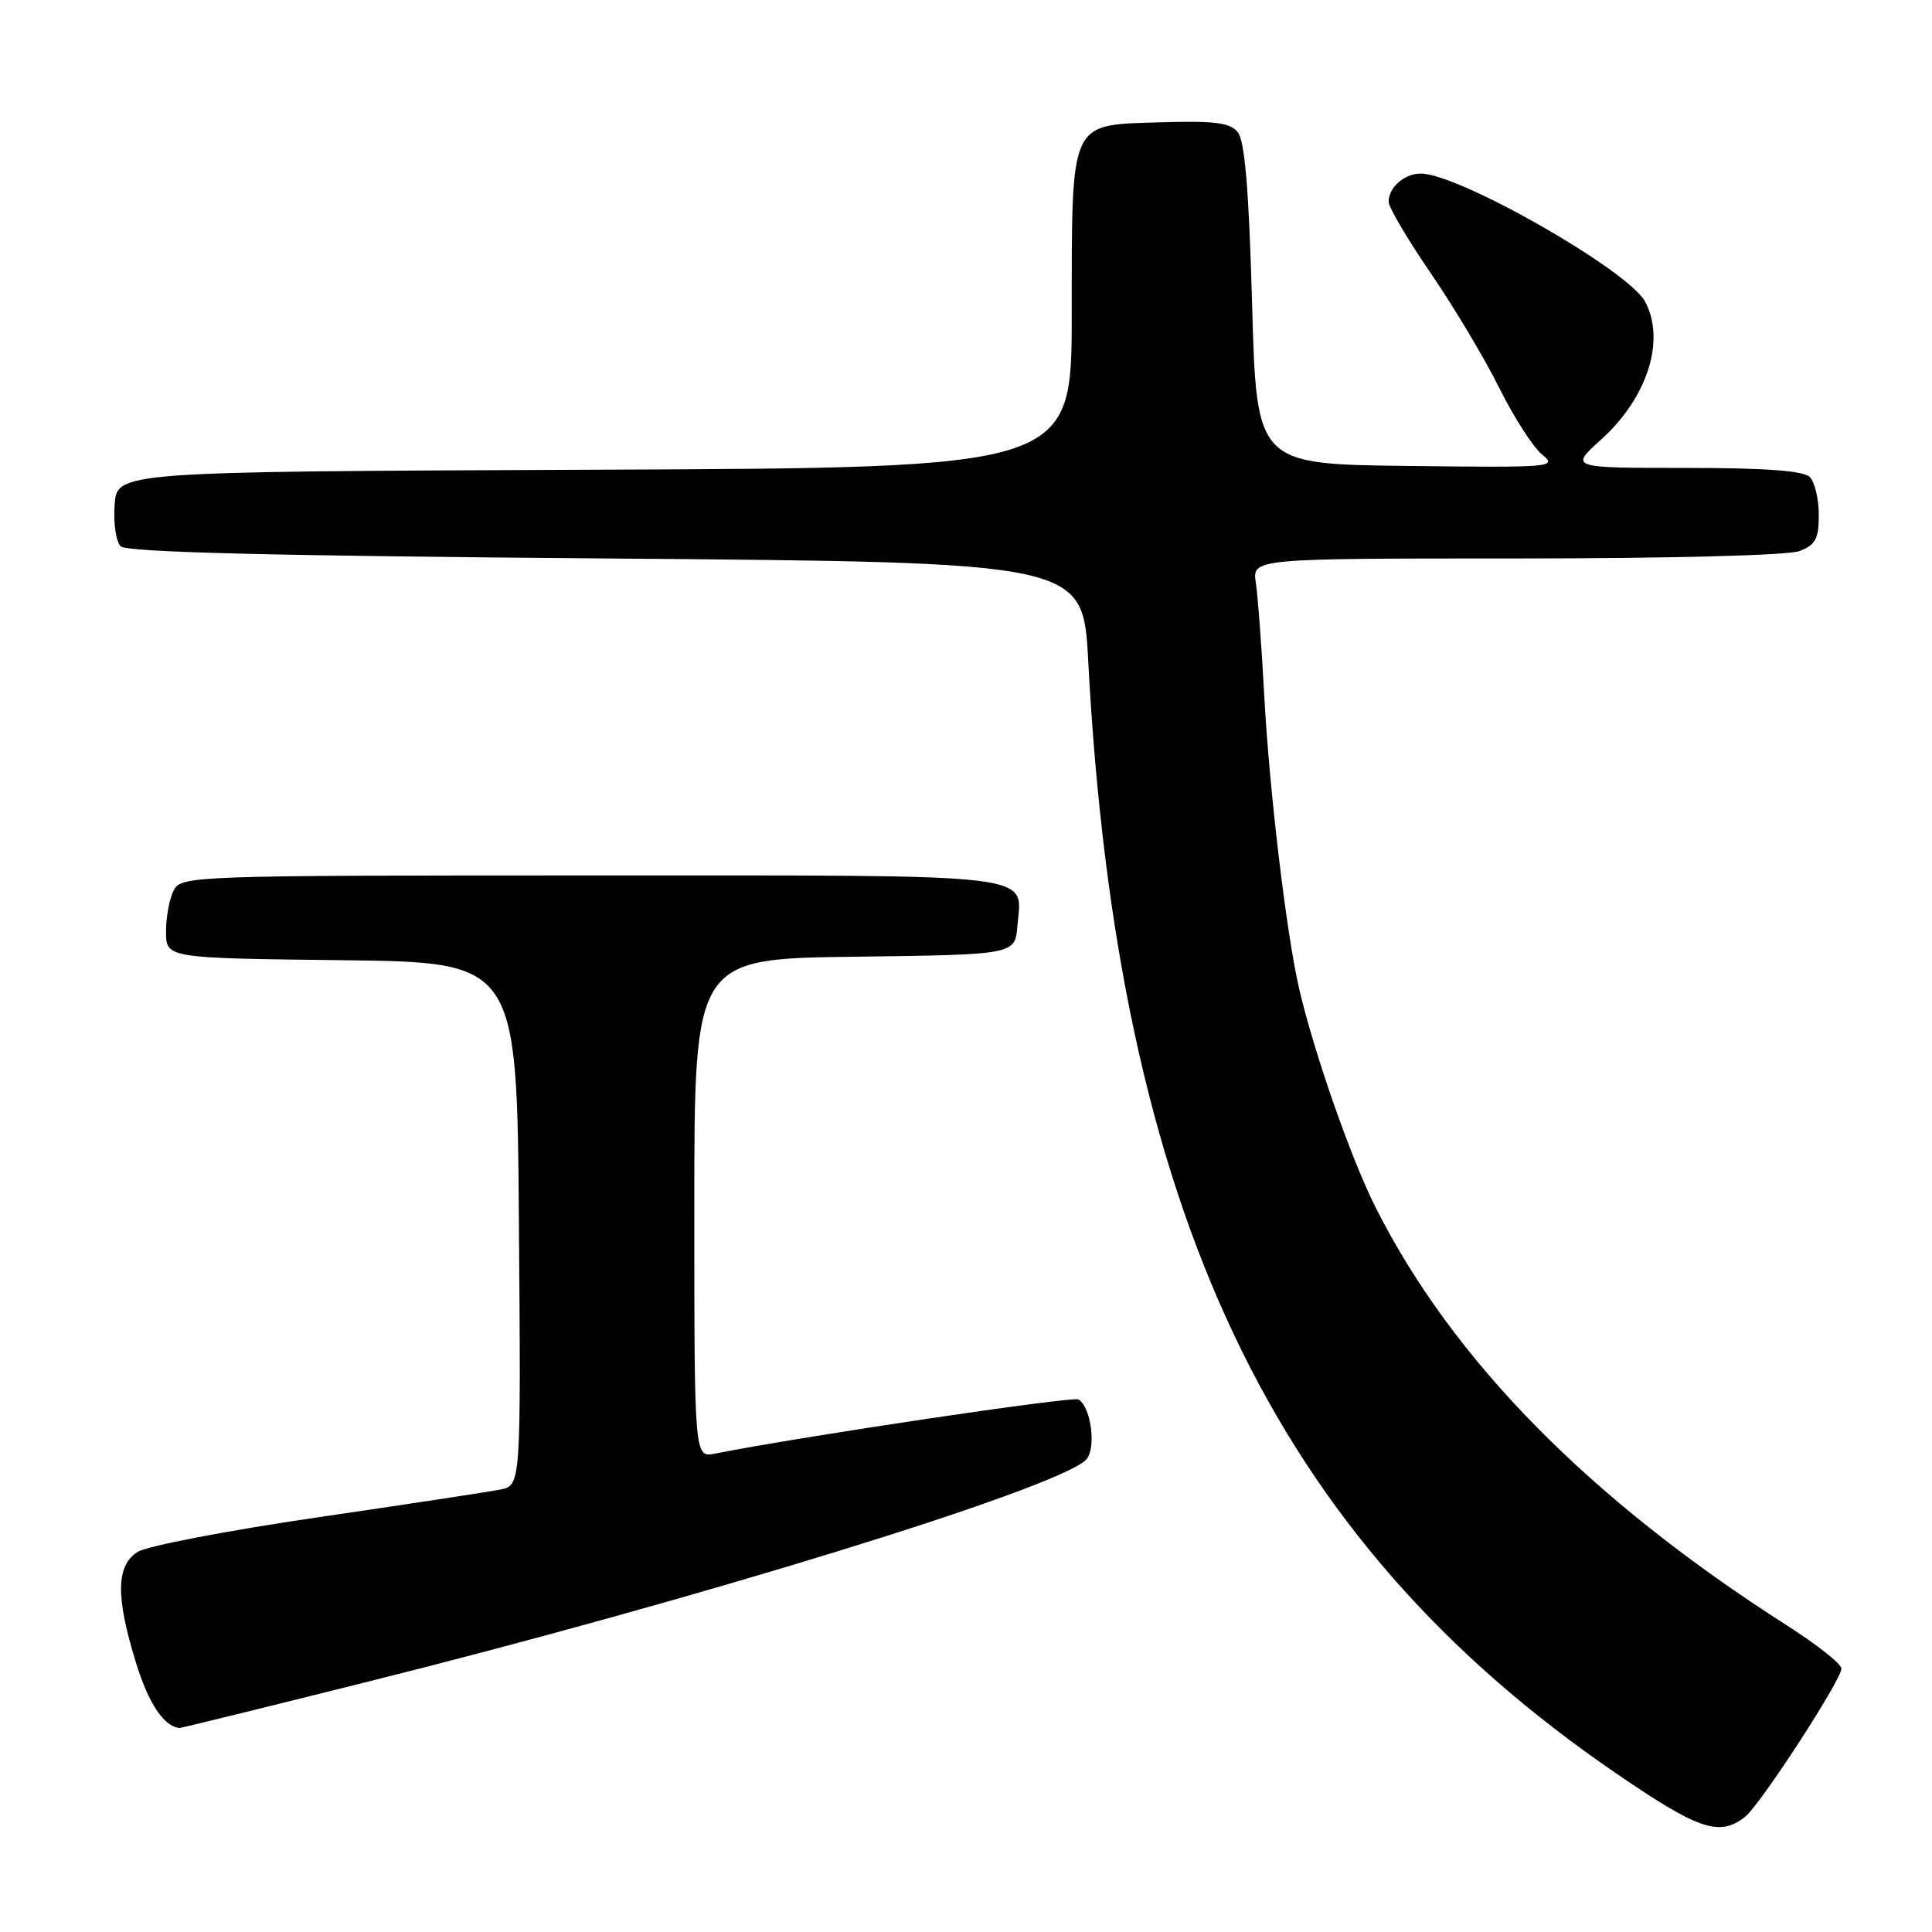 <?xml version="1.0" encoding="UTF-8" standalone="no"?>
<!DOCTYPE svg PUBLIC "-//W3C//DTD SVG 1.1//EN" "http://www.w3.org/Graphics/SVG/1.1/DTD/svg11.dtd" >
<svg xmlns="http://www.w3.org/2000/svg" xmlns:xlink="http://www.w3.org/1999/xlink" version="1.1" viewBox="0 0 256 256">
 <g >
 <path fill="currentColor"
d=" M 231.22 240.75 C 233.21 239.20 244.00 222.60 244.00 221.09 C 244.00 220.48 240.74 217.90 236.75 215.36 C 210.61 198.66 192.48 180.24 182.28 160.00 C 179.01 153.51 174.12 139.52 172.14 130.99 C 170.45 123.72 168.16 104.42 167.51 92.00 C 167.17 85.67 166.68 79.04 166.41 77.25 C 165.91 74.00 165.91 74.00 200.89 74.00 C 221.20 74.00 236.95 73.59 238.43 73.02 C 240.57 72.21 241.00 71.41 241.00 68.22 C 241.00 66.12 240.46 63.86 239.80 63.20 C 238.97 62.37 233.87 62.00 223.30 62.00 C 207.99 62.00 207.99 62.00 212.15 58.25 C 218.30 52.70 220.73 45.09 217.98 39.96 C 215.76 35.82 193.30 23.00 188.27 23.00 C 186.09 23.00 184.00 24.83 184.00 26.73 C 184.00 27.46 186.50 31.71 189.57 36.18 C 192.63 40.65 196.72 47.50 198.66 51.40 C 200.60 55.31 203.16 59.28 204.35 60.24 C 206.41 61.91 205.65 61.97 186.50 61.74 C 166.50 61.50 166.50 61.50 165.91 40.29 C 165.48 25.04 164.94 18.64 164.00 17.50 C 162.95 16.24 160.91 15.99 153.62 16.21 C 141.63 16.59 142.03 15.70 142.01 41.74 C 142.00 61.99 142.00 61.99 78.75 62.24 C 15.50 62.50 15.50 62.50 15.19 66.89 C 15.01 69.30 15.37 71.77 15.99 72.39 C 16.77 73.17 35.80 73.65 80.30 74.00 C 143.50 74.50 143.50 74.50 144.19 87.50 C 148.04 160.39 168.58 203.75 214.00 234.88 C 225.07 242.47 227.81 243.41 231.22 240.75 Z  M 48.28 222.95 C 92.33 211.96 139.72 197.34 143.85 193.48 C 145.30 192.13 144.64 186.52 142.91 185.44 C 142.16 184.98 106.31 190.32 94.75 192.61 C 92.00 193.16 92.00 193.16 92.00 160.10 C 92.00 127.04 92.00 127.04 113.25 126.77 C 134.50 126.50 134.50 126.50 134.81 122.68 C 135.40 115.61 138.67 116.00 78.41 116.00 C 25.71 116.00 24.04 116.06 23.04 117.93 C 22.47 119.00 22.00 121.46 22.00 123.42 C 22.00 126.96 22.00 126.96 45.25 127.23 C 68.50 127.50 68.50 127.50 68.76 162.17 C 69.03 196.84 69.03 196.84 66.26 197.38 C 64.74 197.68 53.83 199.34 42.00 201.07 C 30.17 202.80 19.49 204.85 18.25 205.63 C 15.37 207.44 15.31 211.55 18.03 220.36 C 19.69 225.73 21.70 228.74 23.78 228.97 C 23.94 228.99 34.96 226.28 48.28 222.95 Z "/>
</g>
</svg>